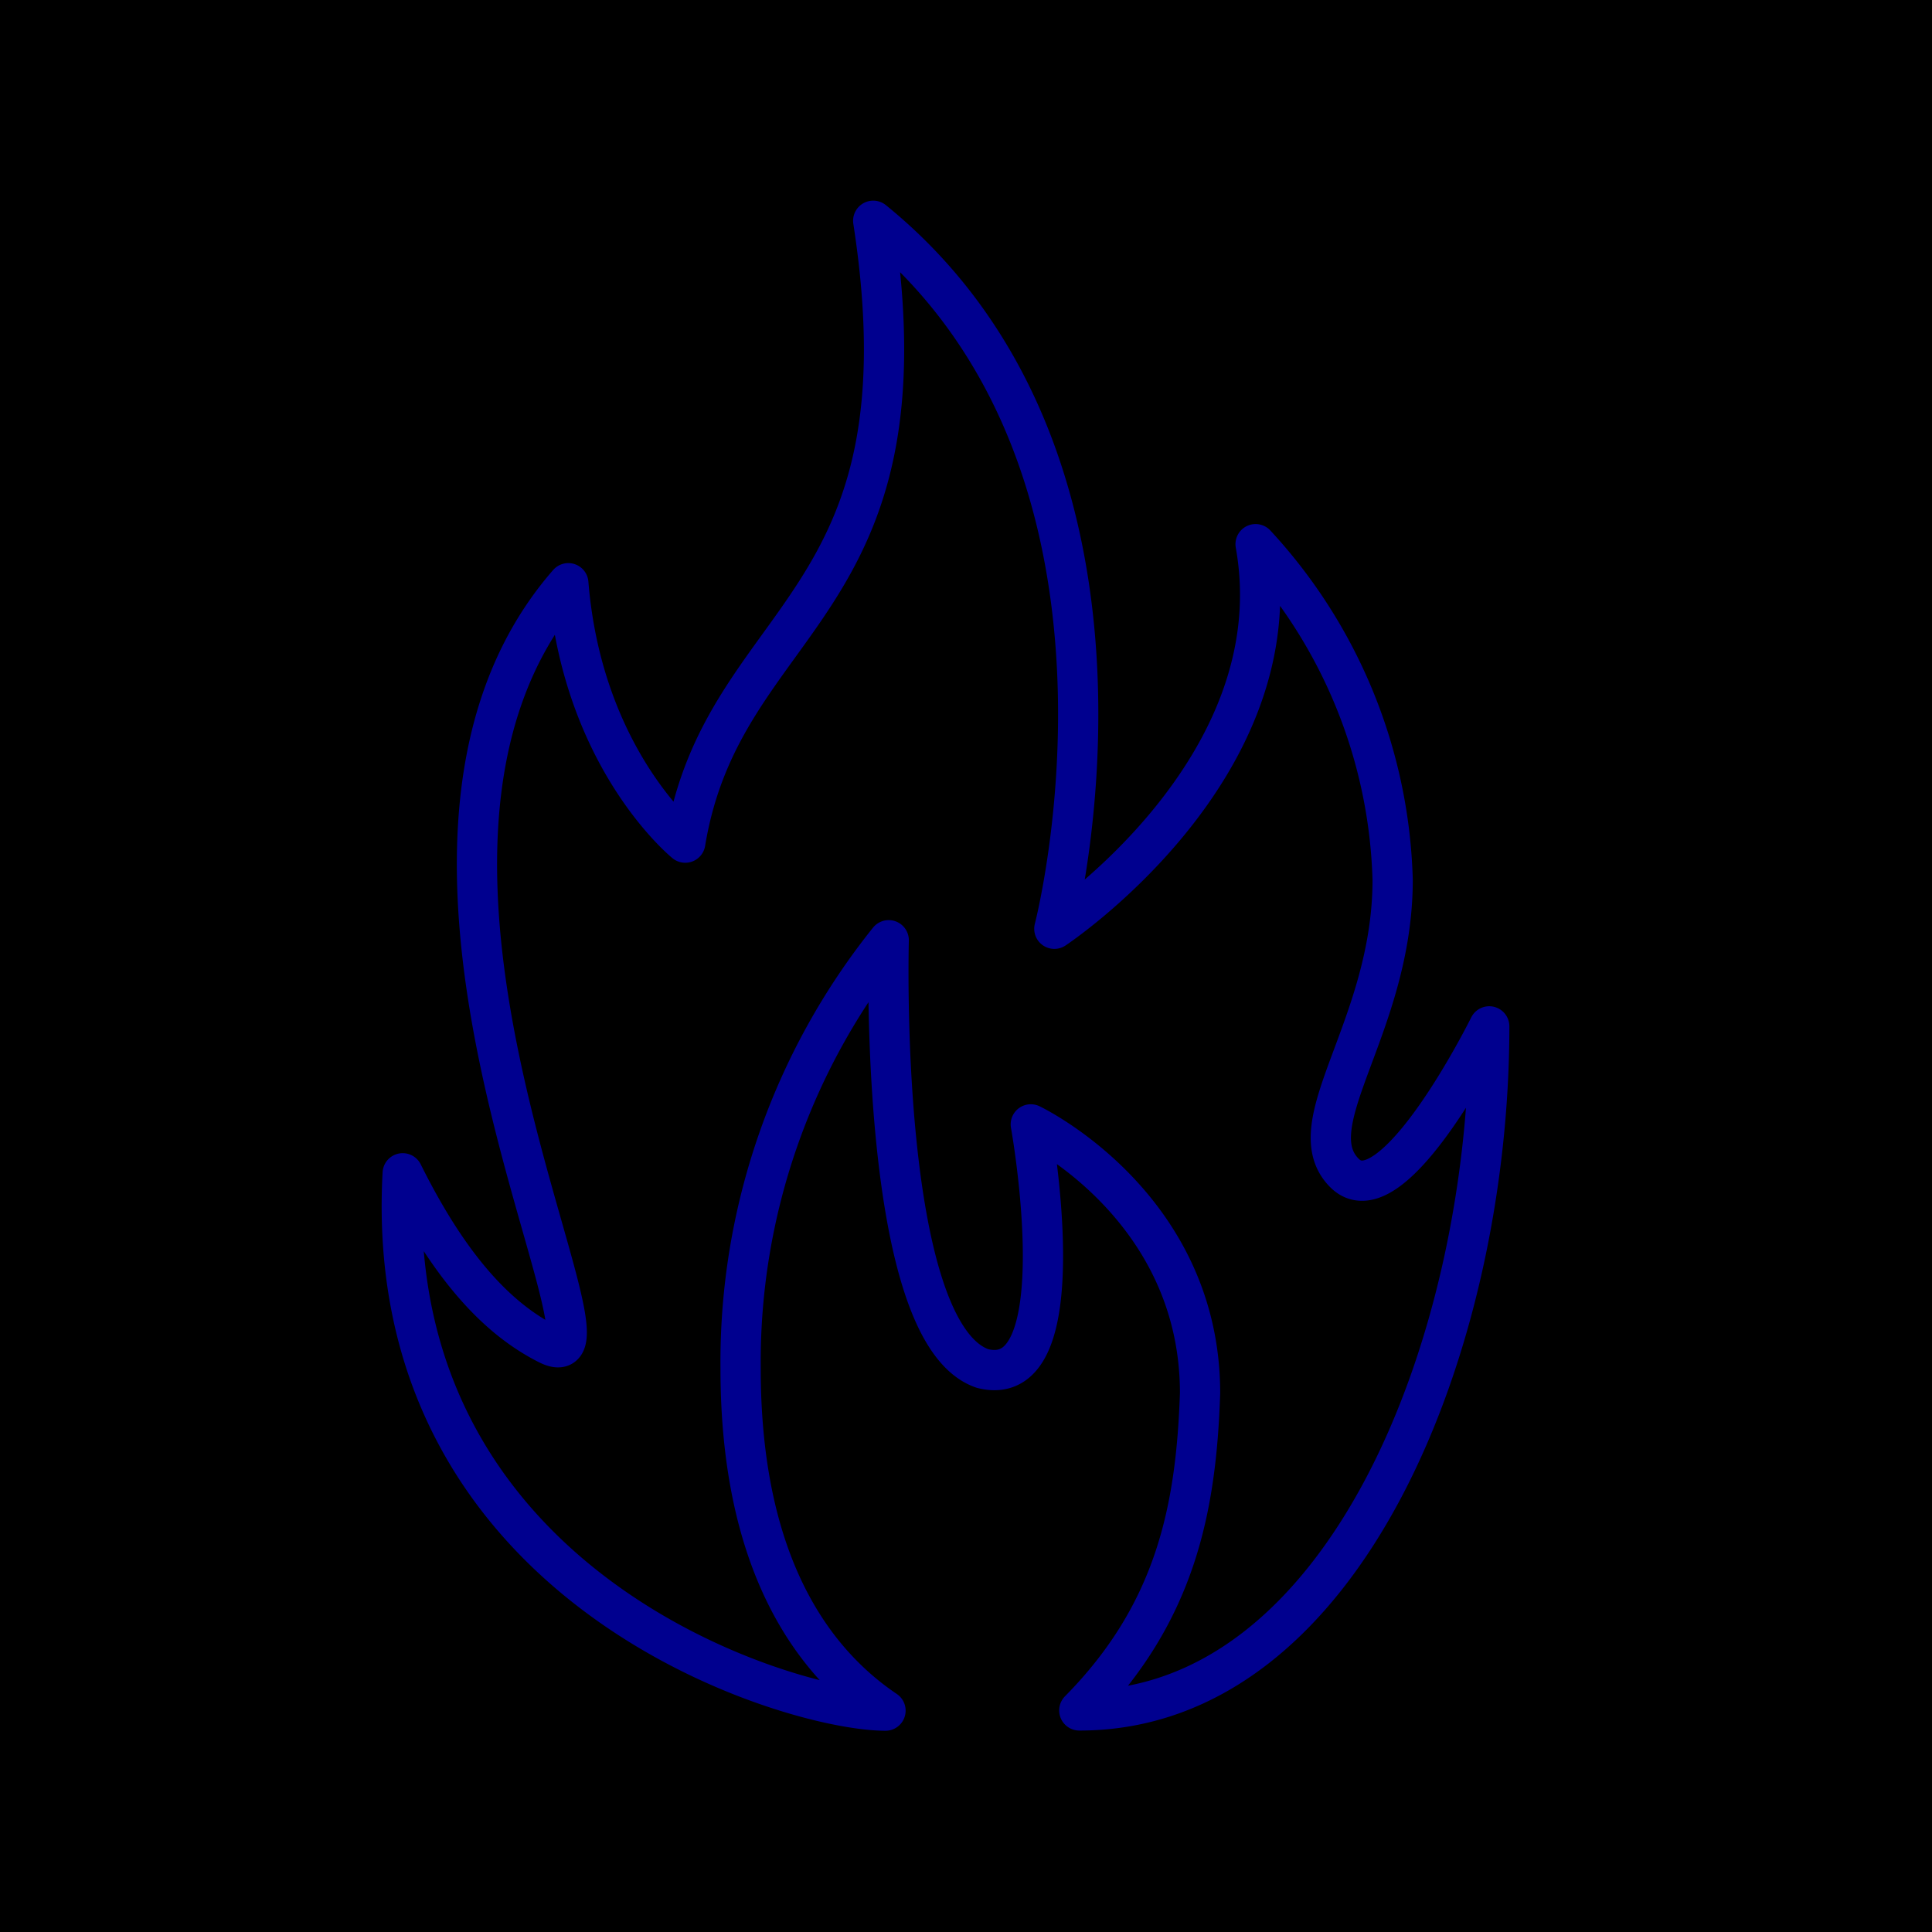 <svg xmlns="http://www.w3.org/2000/svg" viewBox="0 0 96 96"><g data-name="Layer 2"><path fill="currentColor" d="M0 0h96v96H0z"/><path d="M44 85c-3.6-2.43-7.2-7.28-7.2-17a33.51 33.51 0 0 1 7.36-21.28S43.61 66.21 48.82 68c4.81 1.22 2.4-12.13 2.4-12.13s8.41 4 8.41 13.35c-.19 5.72-1.2 10.91-6 15.77C66.83 85 74 66.74 74 51c0 0-4.8 9.7-7.2 7.28s2.4-7.28 2.4-14.56a25.58 25.58 0 0 0-6.81-16.68c2 11.16-10 19.11-10 19.11s6-23-9-35.18c3 19.41-7.45 19.47-9.34 30.9 0 0-5.1-4.12-5.81-12.89C16.41 42.53 32 69.22 27.22 66.79c-2.4-1.21-4.8-3.64-7.21-8.49C18.88 78.92 39.22 85 44 85" fill="none" stroke="#00008f" stroke-linecap="round" stroke-linejoin="round" stroke-width="2"/></g></svg>
